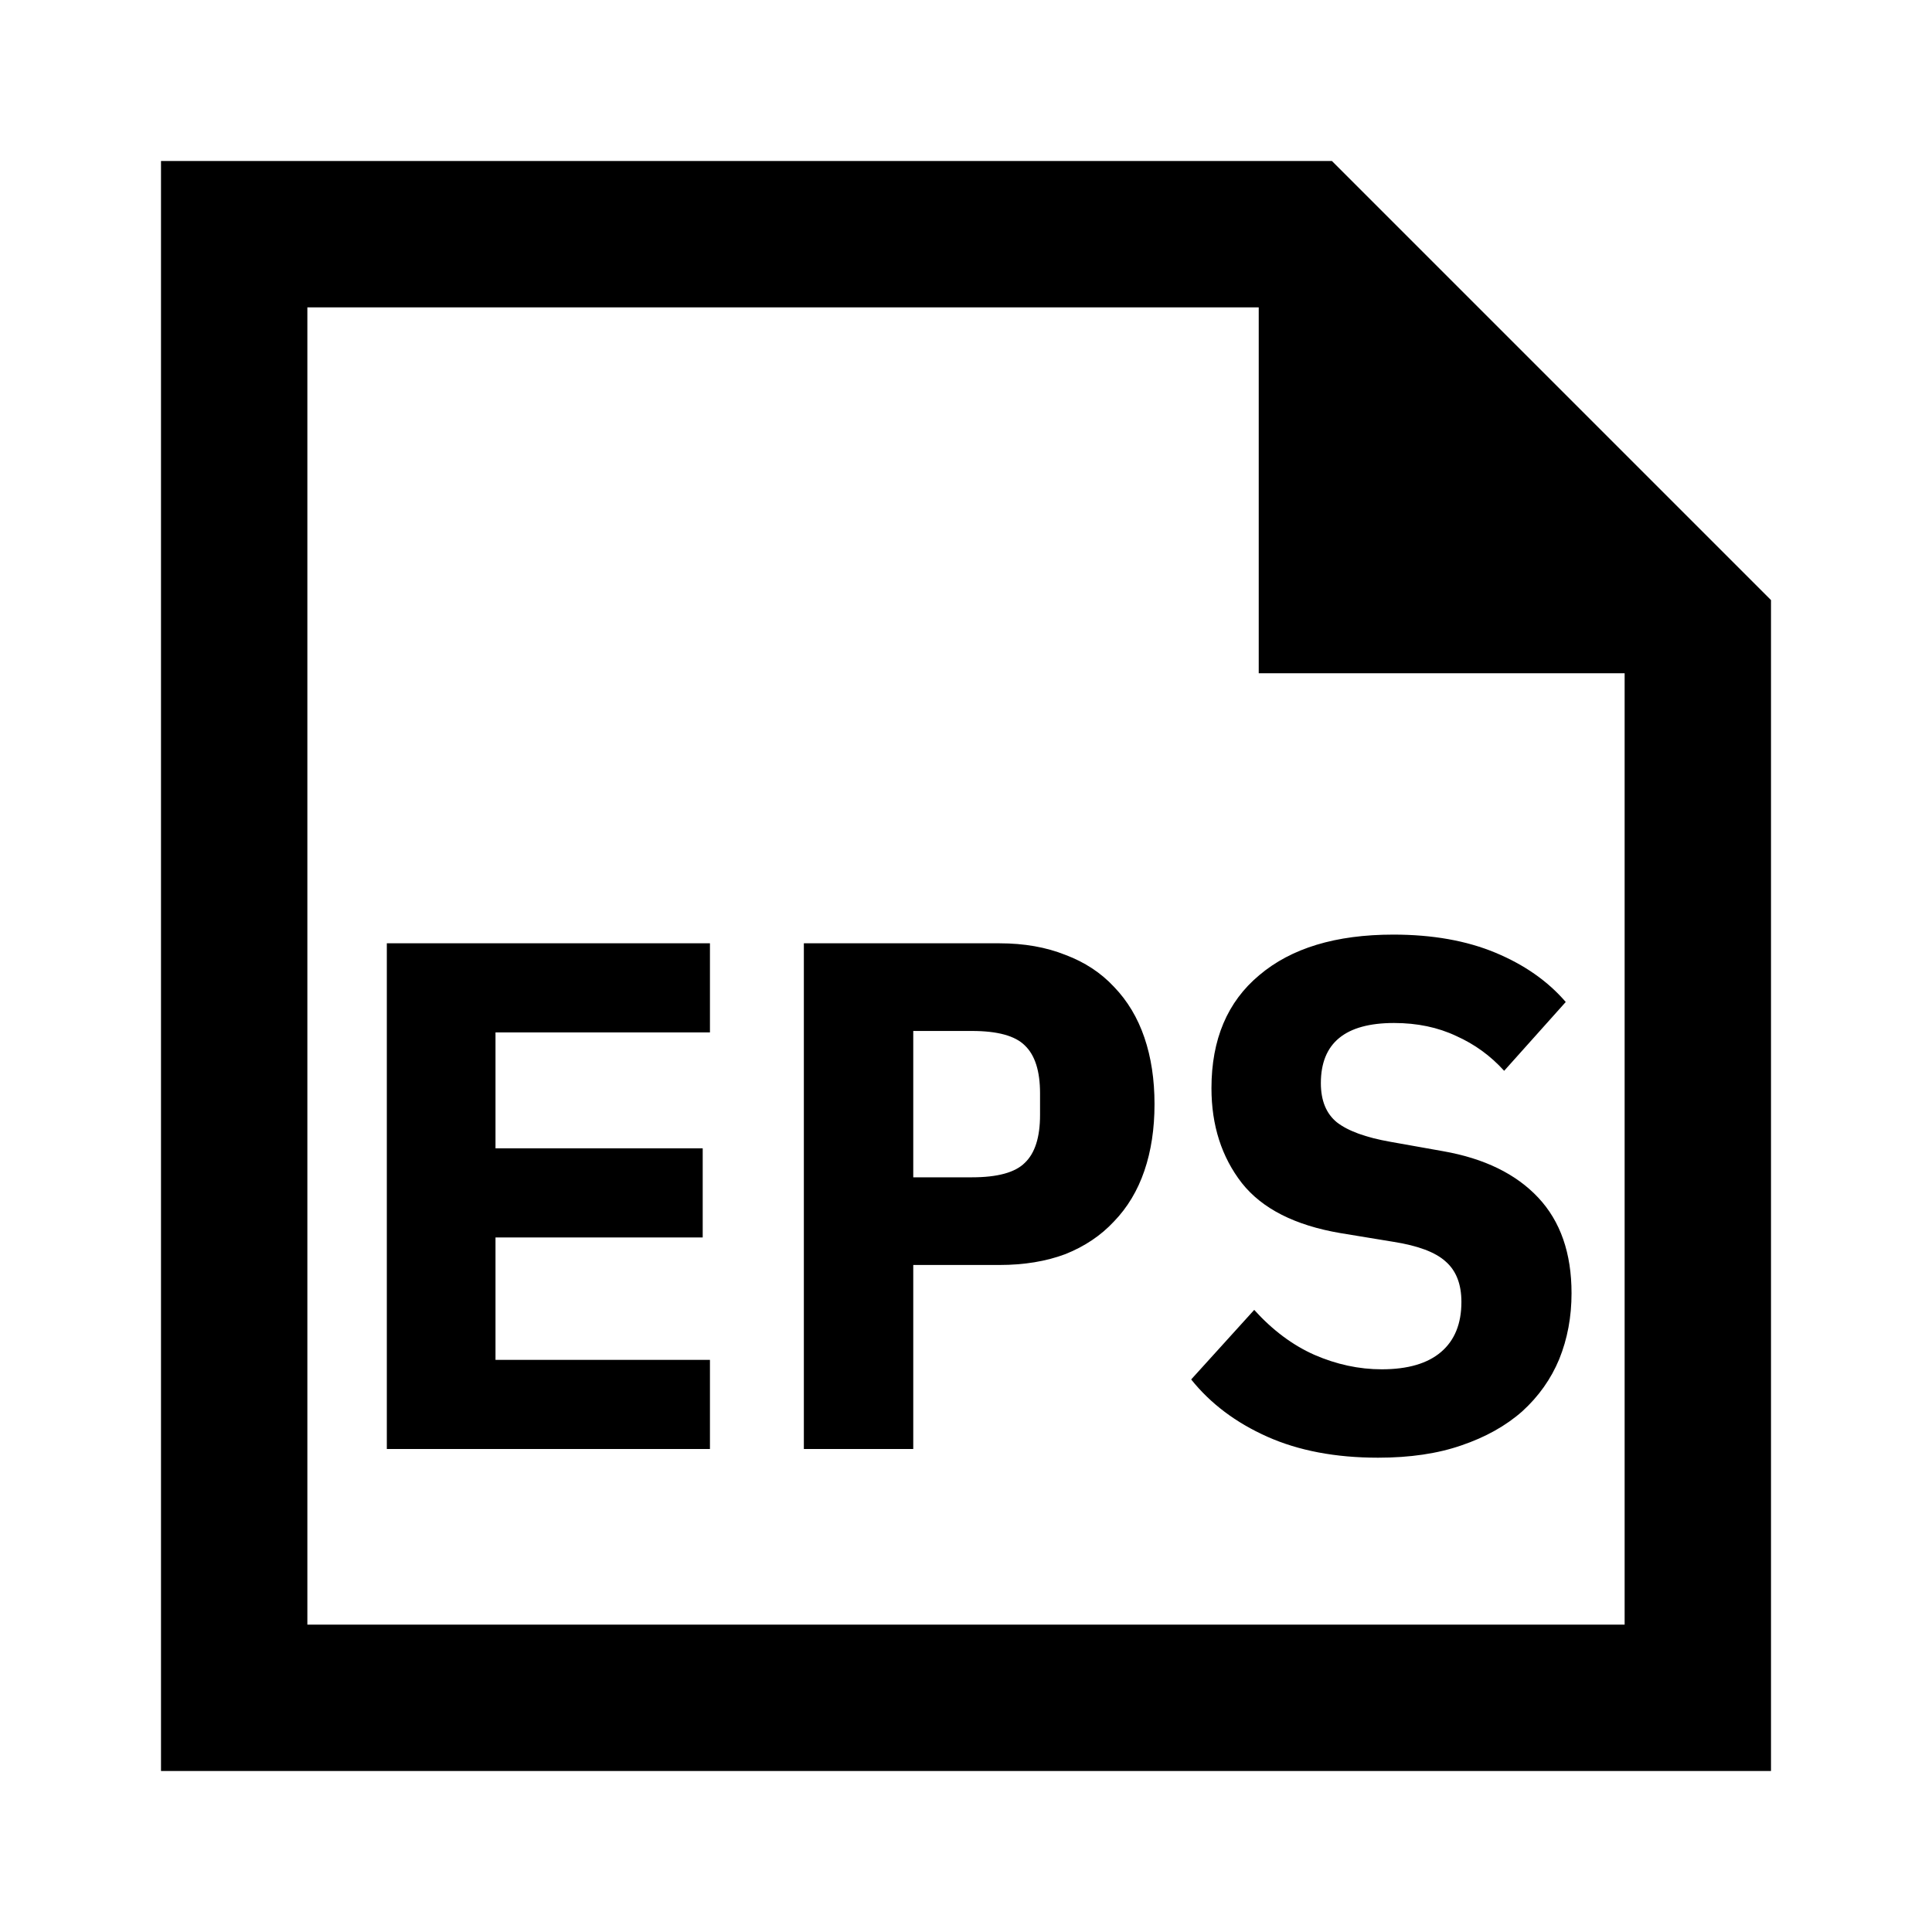 <svg xmlns="http://www.w3.org/2000/svg" width="1200" height="1200" fill="none"><path fill="#000" fill-rule="evenodd" d="M100 1100h1000V372.728L827.275 100H100zm681.82-681.818h227.27v590.908H190.909V190.909H781.82z"/><path fill="#000" d="M240.264 900V585.9h200.699v55.35h-133.2v72h128.7v55.35h-128.7v76.05h133.2V900zM499.288 900V585.9H620.79q22.95 0 40.95 7.2 18 6.75 30.15 19.8 12.6 13.05 18.9 31.5t6.3 41.4-6.3 41.4-18.9 31.5q-12.15 13.05-30.15 20.25-18 6.75-40.95 6.75h-53.55V900zm67.952-168.75h36.45q23.85 0 32.85-9 9.45-9 9.45-29.7v-13.5q0-20.7-9.45-29.7-9-9-32.85-9h-36.45zM855.96 905.4q-39.6 0-68.85-13.05t-47.25-35.55l39.15-43.2q17.1 18.9 37.35 27.9 20.7 9 41.85 9 24.3 0 36.9-10.8t12.6-31.05q0-16.65-9.9-25.2-9.45-8.55-32.4-12.15l-32.85-5.4q-42.3-7.2-61.2-31.05-18.9-24.3-18.9-58.95 0-45.45 29.7-70.2 29.7-25.2 83.25-25.2 36.45 0 63.45 11.25t43.65 30.6l-38.25 42.75q-12.6-13.95-29.7-21.6-17.1-8.1-38.7-8.1-45.45 0-45.45 37.35 0 16.2 9.9 24.3 10.35 8.1 33.3 12.15l32.85 5.85q38.25 6.75 58.95 28.8t20.7 59.4q0 22.05-7.65 40.95-7.65 18.45-22.95 32.4-15.3 13.5-37.8 21.15-22.05 7.65-51.75 7.65"/></svg>